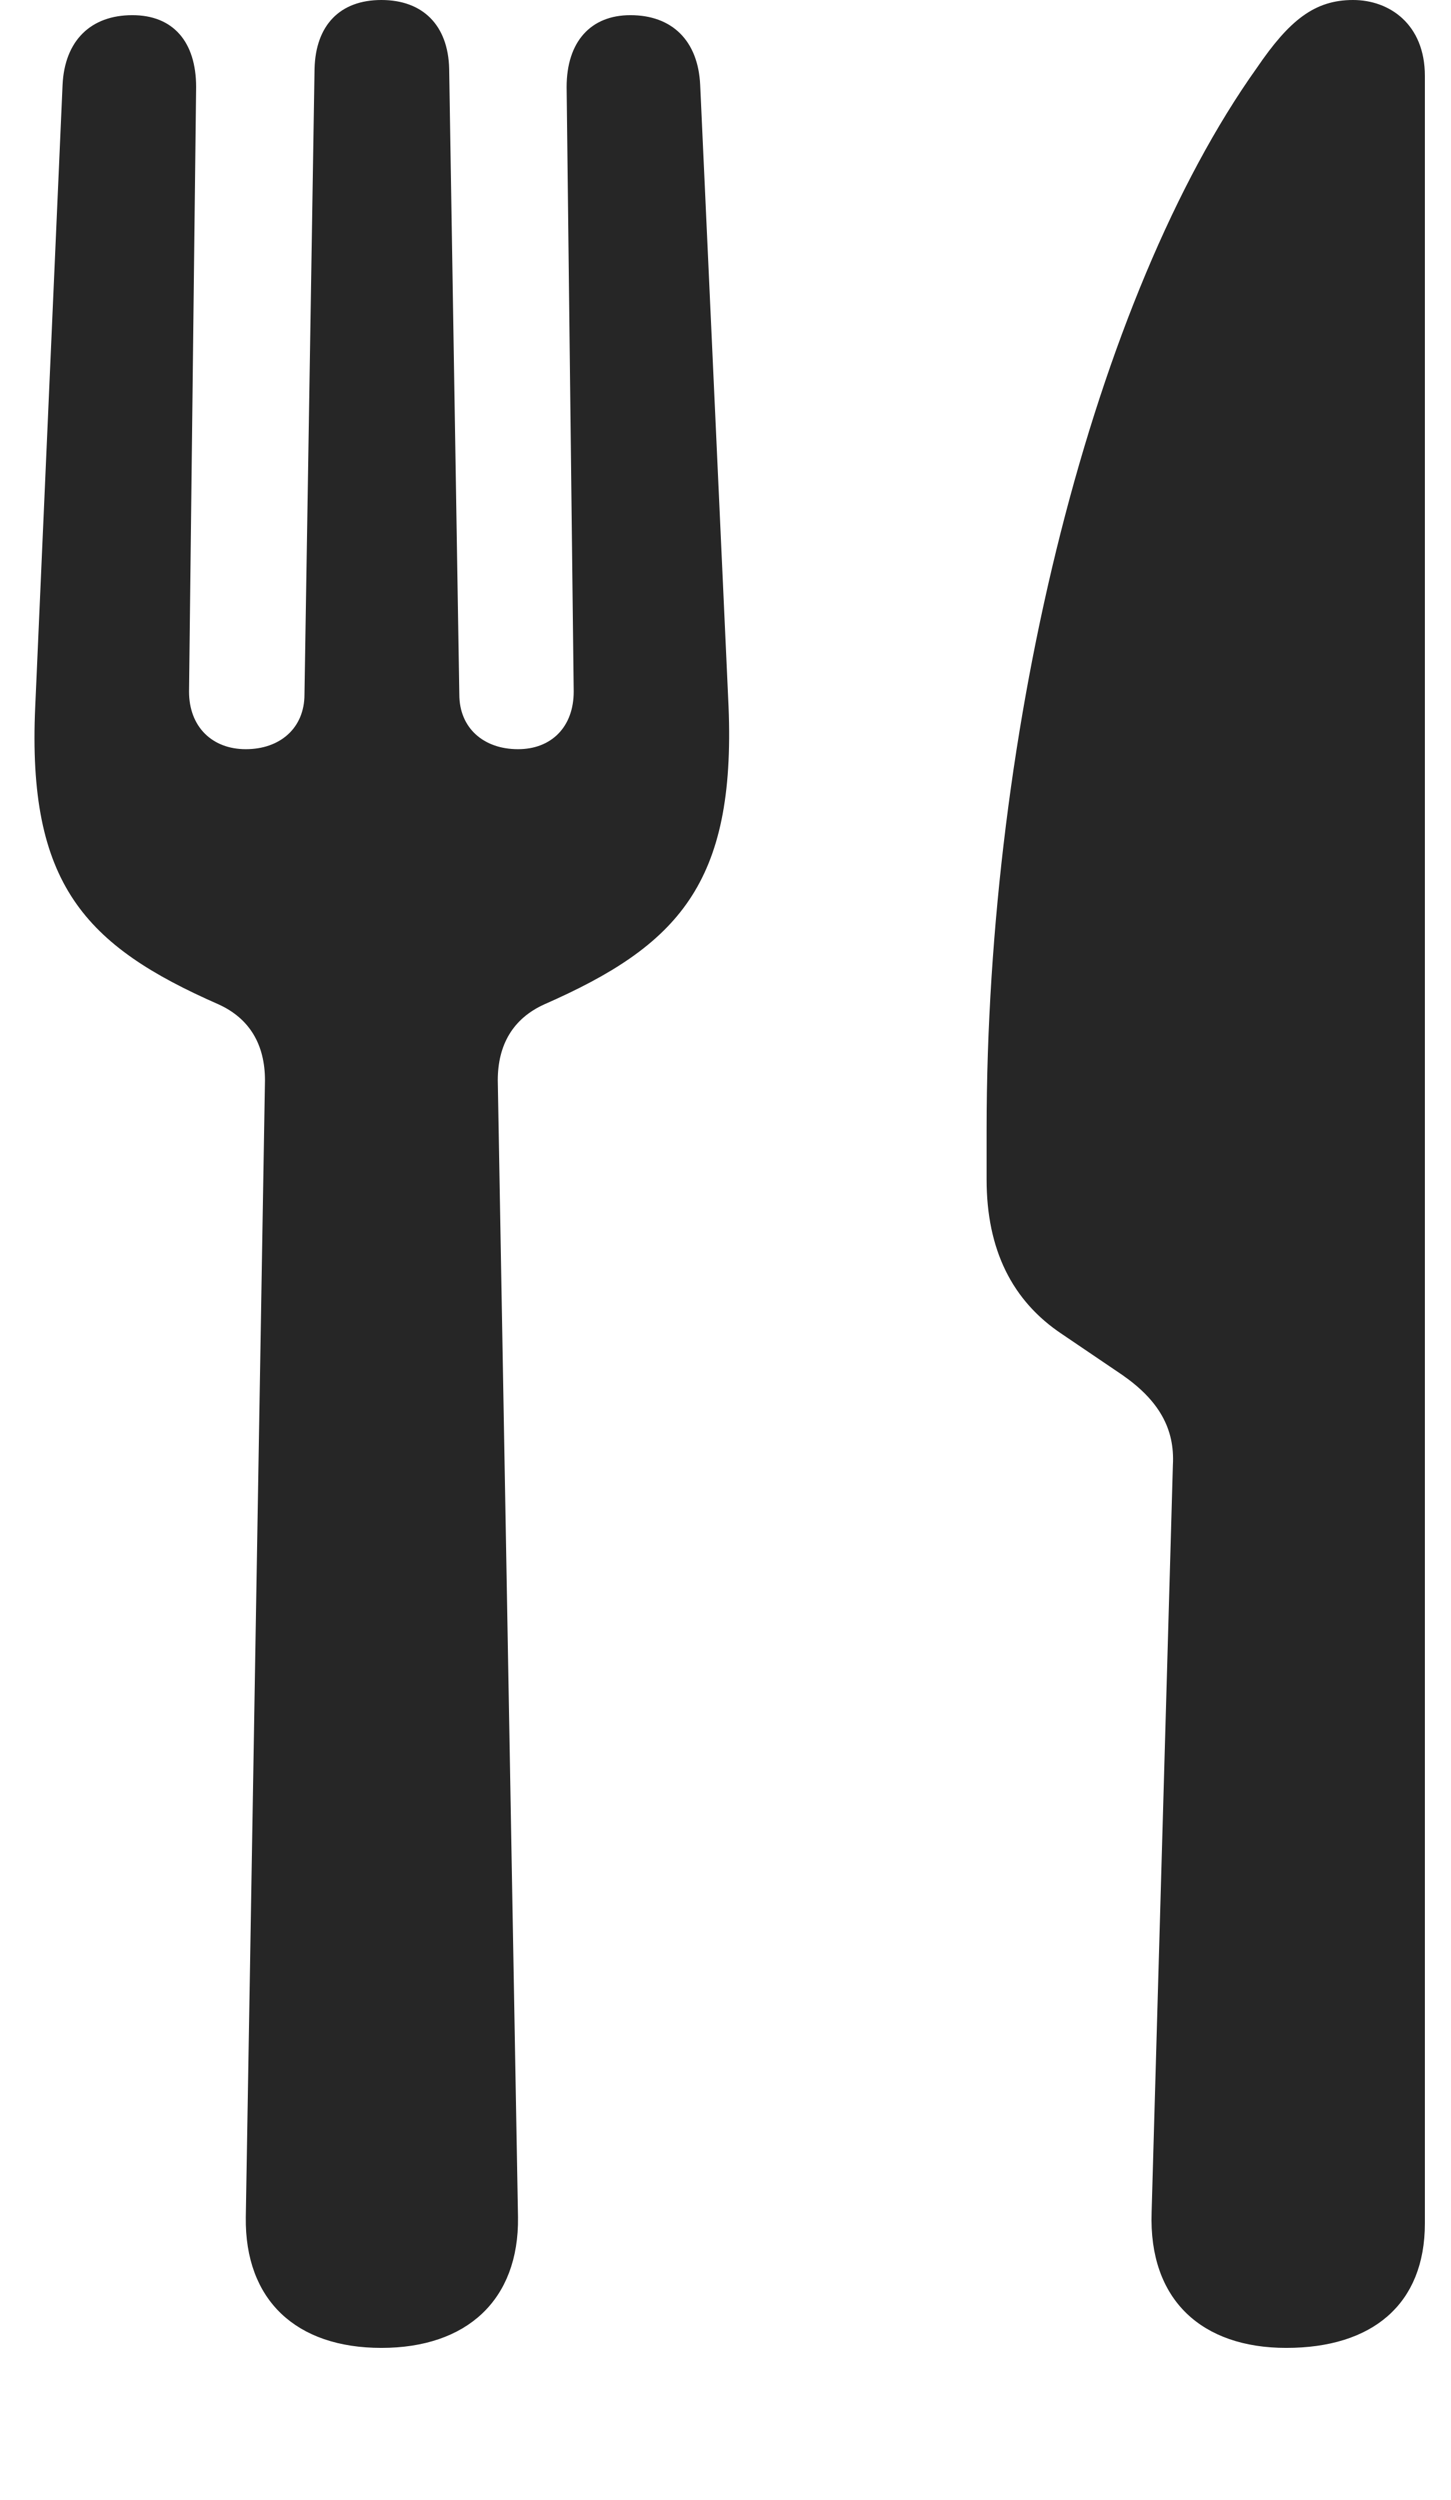 <svg width="18" height="31" viewBox="0 0 18 31" fill="none" xmlns="http://www.w3.org/2000/svg">
<g id="fork.knife">
<g id="Group">
<path id="Vector" d="M4.731 29.117C5.786 29.117 6.439 28.527 6.426 27.497L6.175 13.397C6.175 12.958 6.363 12.631 6.753 12.455C8.41 11.727 9.126 10.961 9.038 8.764L8.686 1.055C8.661 0.502 8.335 0.188 7.82 0.188C7.33 0.188 7.029 0.515 7.029 1.08L7.117 8.576C7.117 9.015 6.84 9.291 6.426 9.291C5.999 9.291 5.698 9.028 5.698 8.613L5.572 0.854C5.56 0.314 5.246 0 4.731 0C4.216 0 3.915 0.314 3.902 0.854L3.777 8.613C3.777 9.028 3.475 9.291 3.049 9.291C2.634 9.291 2.345 9.015 2.345 8.576L2.433 1.08C2.433 0.515 2.145 0.188 1.642 0.188C1.128 0.188 0.801 0.502 0.776 1.055L0.437 8.764C0.337 10.961 1.052 11.727 2.71 12.455C3.099 12.631 3.287 12.958 3.287 13.397L3.049 27.497C3.036 28.527 3.676 29.117 4.731 29.117ZM14.55 18.168L14.286 27.434C14.248 28.527 14.914 29.117 15.956 29.117C17.023 29.117 17.676 28.577 17.676 27.573V0.942C17.676 0.301 17.237 0 16.785 0C16.308 0 15.994 0.251 15.592 0.841C13.57 3.679 12.239 8.99 12.239 14.012V14.627C12.239 15.494 12.553 16.134 13.181 16.549L13.922 17.051C14.374 17.365 14.575 17.716 14.55 18.168Z" fill="#262626"/>
</g>
</g>
</svg>
